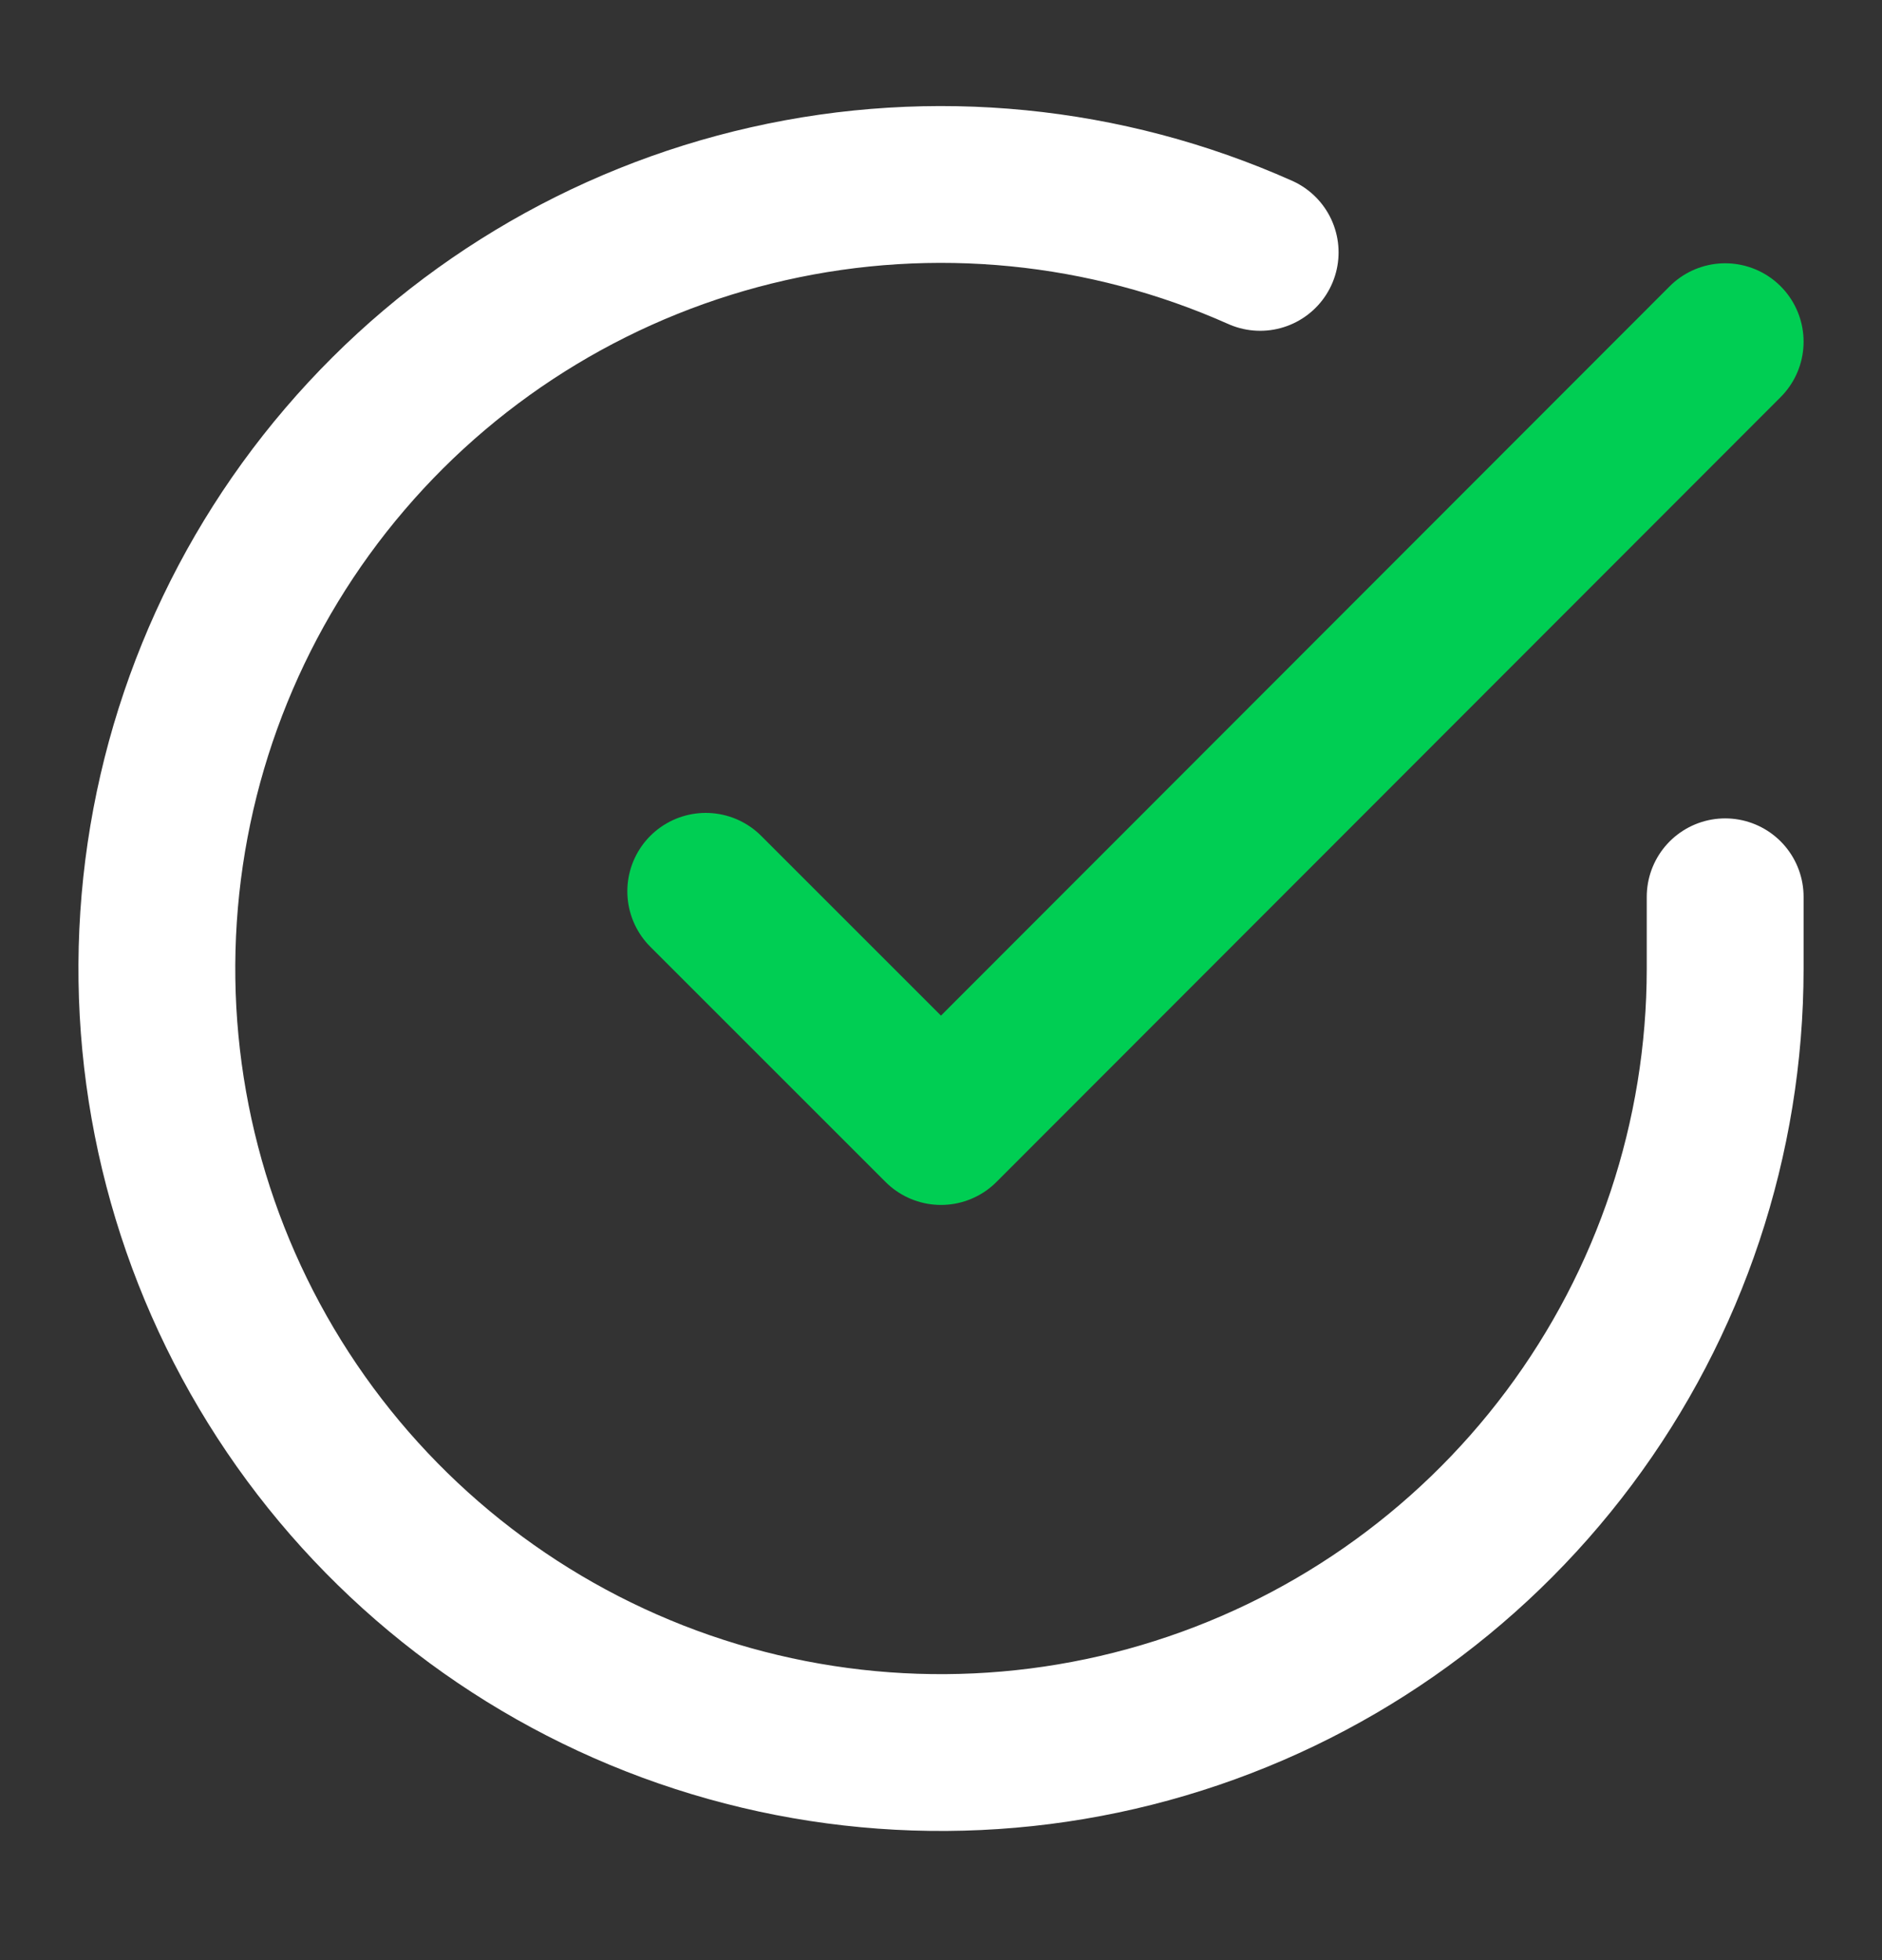 <svg width="24" height="25" viewBox="0 0 24 25" fill="none" xmlns="http://www.w3.org/2000/svg">
<rect x="0" y="0" width="24" height="25" fill="#333333" stroke="none"/>
<path d="M22 11.438V12.358C21.999 14.515 21.3 16.613 20.009 18.34C18.718 20.067 16.903 21.331 14.835 21.942C12.767 22.554 10.557 22.48 8.534 21.733C6.512 20.986 4.785 19.605 3.611 17.796C2.437 15.986 1.88 13.847 2.022 11.695C2.164 9.543 2.997 7.495 4.398 5.856C5.799 4.216 7.693 3.074 9.796 2.599C11.9 2.123 14.1 2.341 16.07 3.219" stroke="white" stroke-width="2" stroke-linecap="round" stroke-linejoin="round"/>
<path d="M22 4.358L12 14.368L9 11.368" stroke="#00CE53" stroke-width="2" stroke-linecap="round" stroke-linejoin="round"/>
</svg>
